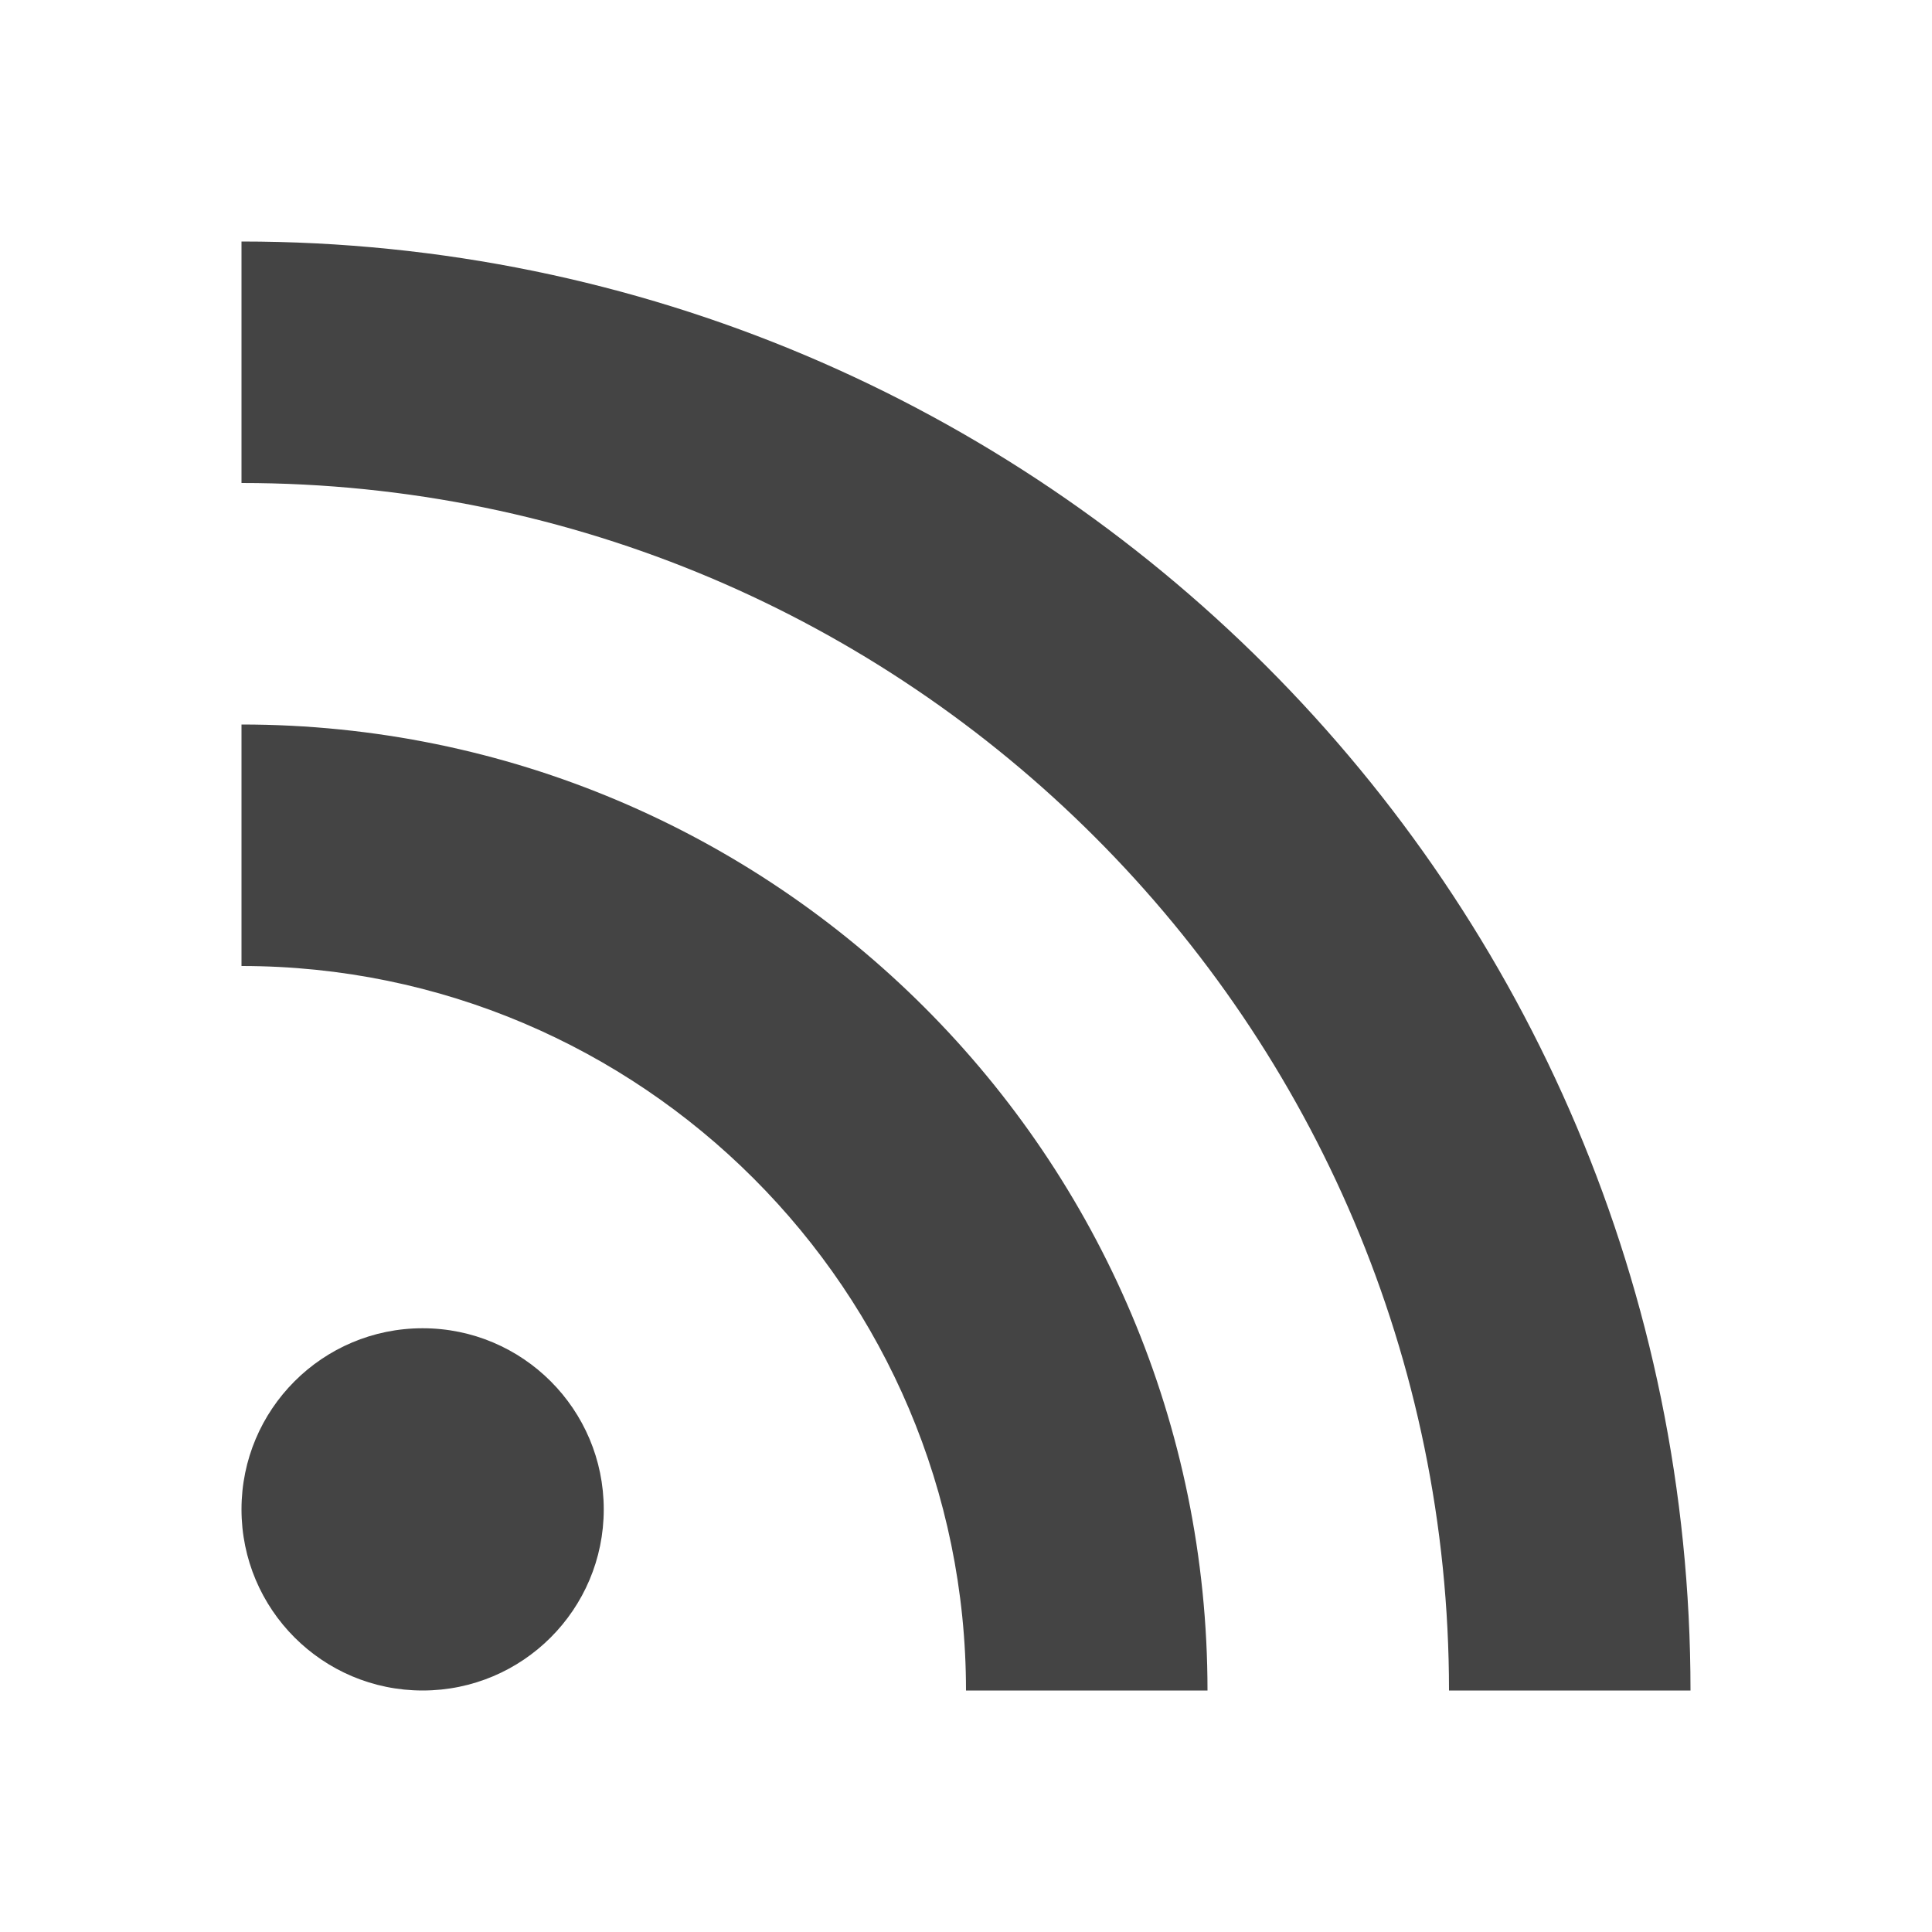<?xml version="1.0" encoding="utf-8"?>
<!-- Generated by IcoMoon.io -->
<!DOCTYPE svg PUBLIC "-//W3C//DTD SVG 1.1//EN" "http://www.w3.org/Graphics/SVG/1.1/DTD/svg11.dtd">
<svg version="1.1" xmlns="http://www.w3.org/2000/svg" xmlns:xlink="http://www.w3.org/1999/xlink" width="32" height="32" viewBox="0 0 32 32">
<path fill="#444444" d="M4 12c8.836 0 16 7.164 16 16h-4c0-6.618-5.382-12-12-12v-4zM4 4c13.254 0 24 10.746 24 24h-4c0-11.028-8.972-20-20-20v-4zM7 22c1.658 0 3 1.344 3 3s-1.342 3-3 3-3-1.344-3-3 1.342-3 3-3z"></path>
</svg>
